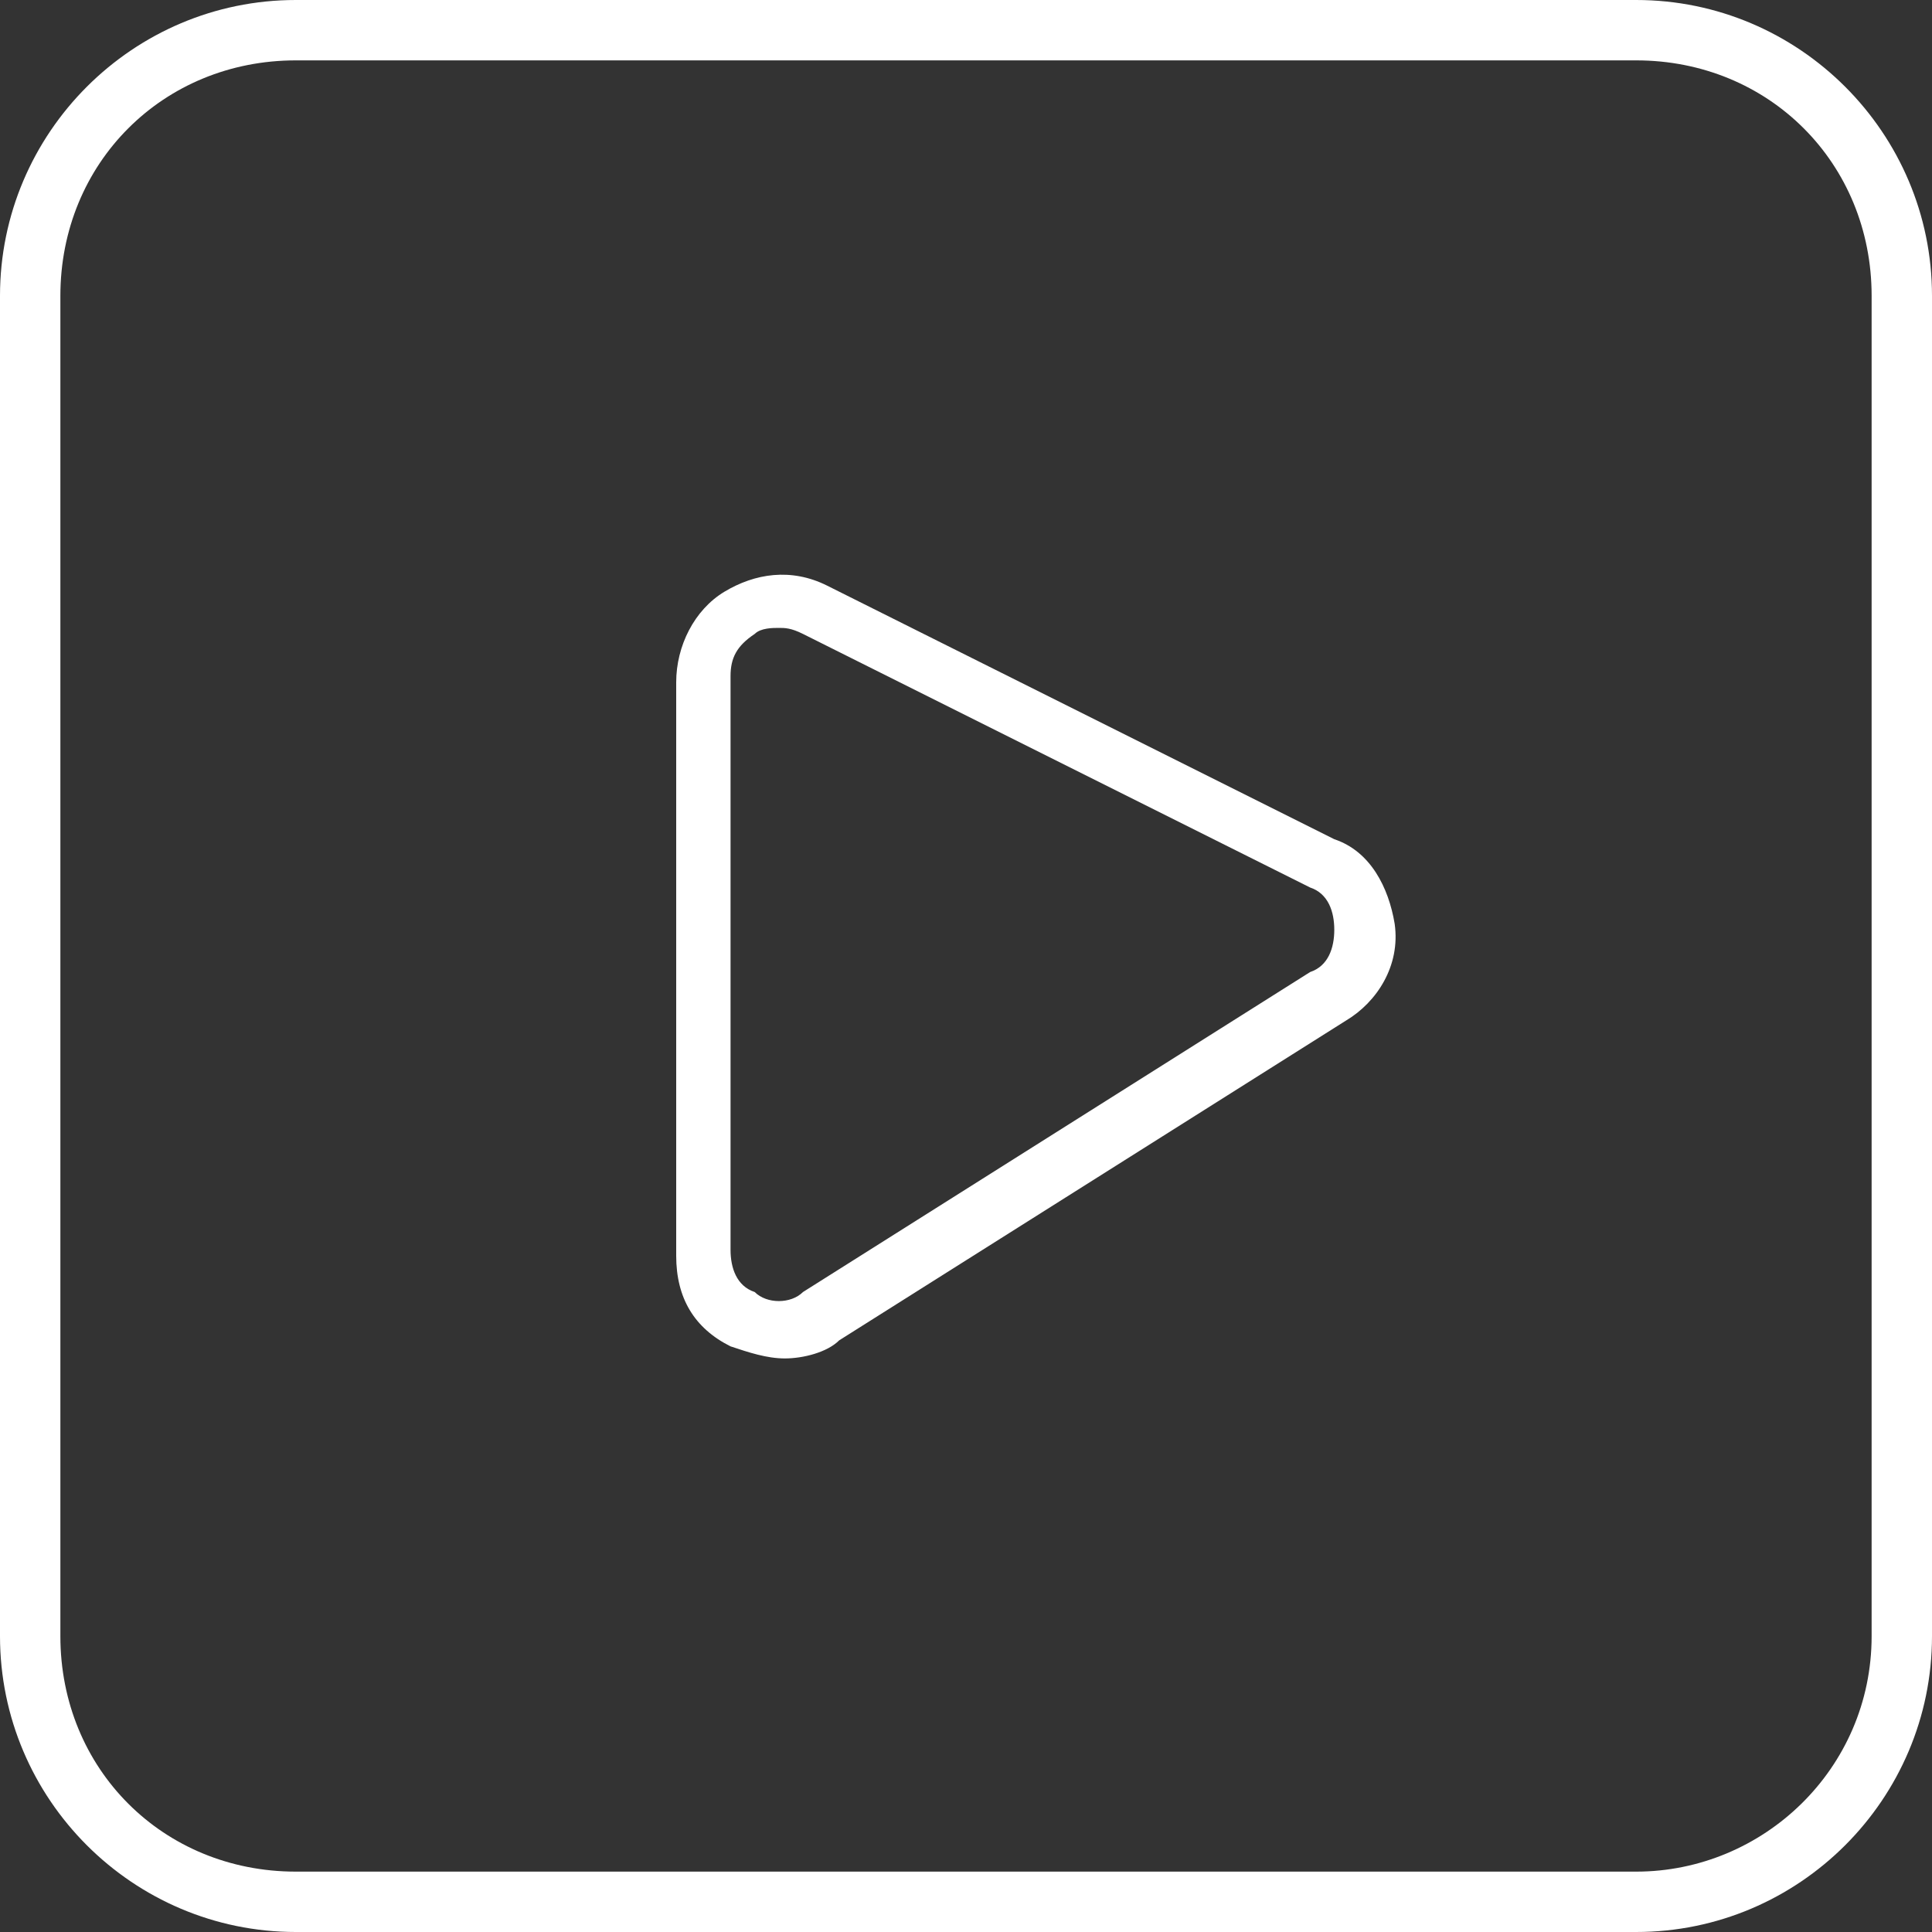 <?xml version="1.0" encoding="utf-8"?>
<!-- Generator: Adobe Illustrator 24.0.1, SVG Export Plug-In . SVG Version: 6.00 Build 0)  -->
<svg version="1.1" id="Layer_1" xmlns="http://www.w3.org/2000/svg" xmlns:xlink="http://www.w3.org/1999/xlink" x="0px" y="0px"
	 viewBox="0 0 32 32" style="enable-background:new 0 0 32 32;" xml:space="preserve">
<rect x="0" y="0" width="32" height="32" fill="#333333" stroke="none"/>
<style type="text/css">
	.st0{fill:#FFFFFF;}
</style>
<g>
	<path class="st0" d="M27.1,0H4.9C2.2,0,0,2.2,0,4.9v22.2C0,29.8,2.2,32,4.9,32h22.2c2.7,0,4.9-2.2,4.9-4.9V4.9
		C32,2.2,29.8,0,27.1,0z M31,27.1c0,2.2-1.8,3.9-3.9,3.9H4.9C2.7,31,1,29.3,1,27.1V4.9C1,2.7,2.7,1,4.9,1h22.2C29.3,1,31,2.7,31,4.9
		V27.1z"/>
	<path class="st0" d="M22.1,13.9l-8.4-4.2c-0.6-0.3-1.2-0.2-1.7,0.1c-0.5,0.3-0.8,0.9-0.8,1.5v9.5c0,0.7,0.3,1.2,0.9,1.5
		c0.3,0.1,0.6,0.2,0.9,0.2c0.3,0,0.7-0.1,0.9-0.3l8.4-5.3c0.5-0.3,0.9-0.9,0.8-1.6C23,14.7,22.7,14.1,22.1,13.9z M21.7,16.1
		l-8.4,5.3c-0.2,0.2-0.6,0.2-0.8,0c-0.3-0.1-0.4-0.4-0.4-0.7v-9.5c0-0.3,0.1-0.5,0.4-0.7c0.1-0.1,0.3-0.1,0.4-0.1
		c0.1,0,0.2,0,0.4,0.1l8.4,4.2c0.3,0.1,0.4,0.4,0.4,0.7C22.1,15.7,22,16,21.7,16.1z"/>
</g>
</svg>
